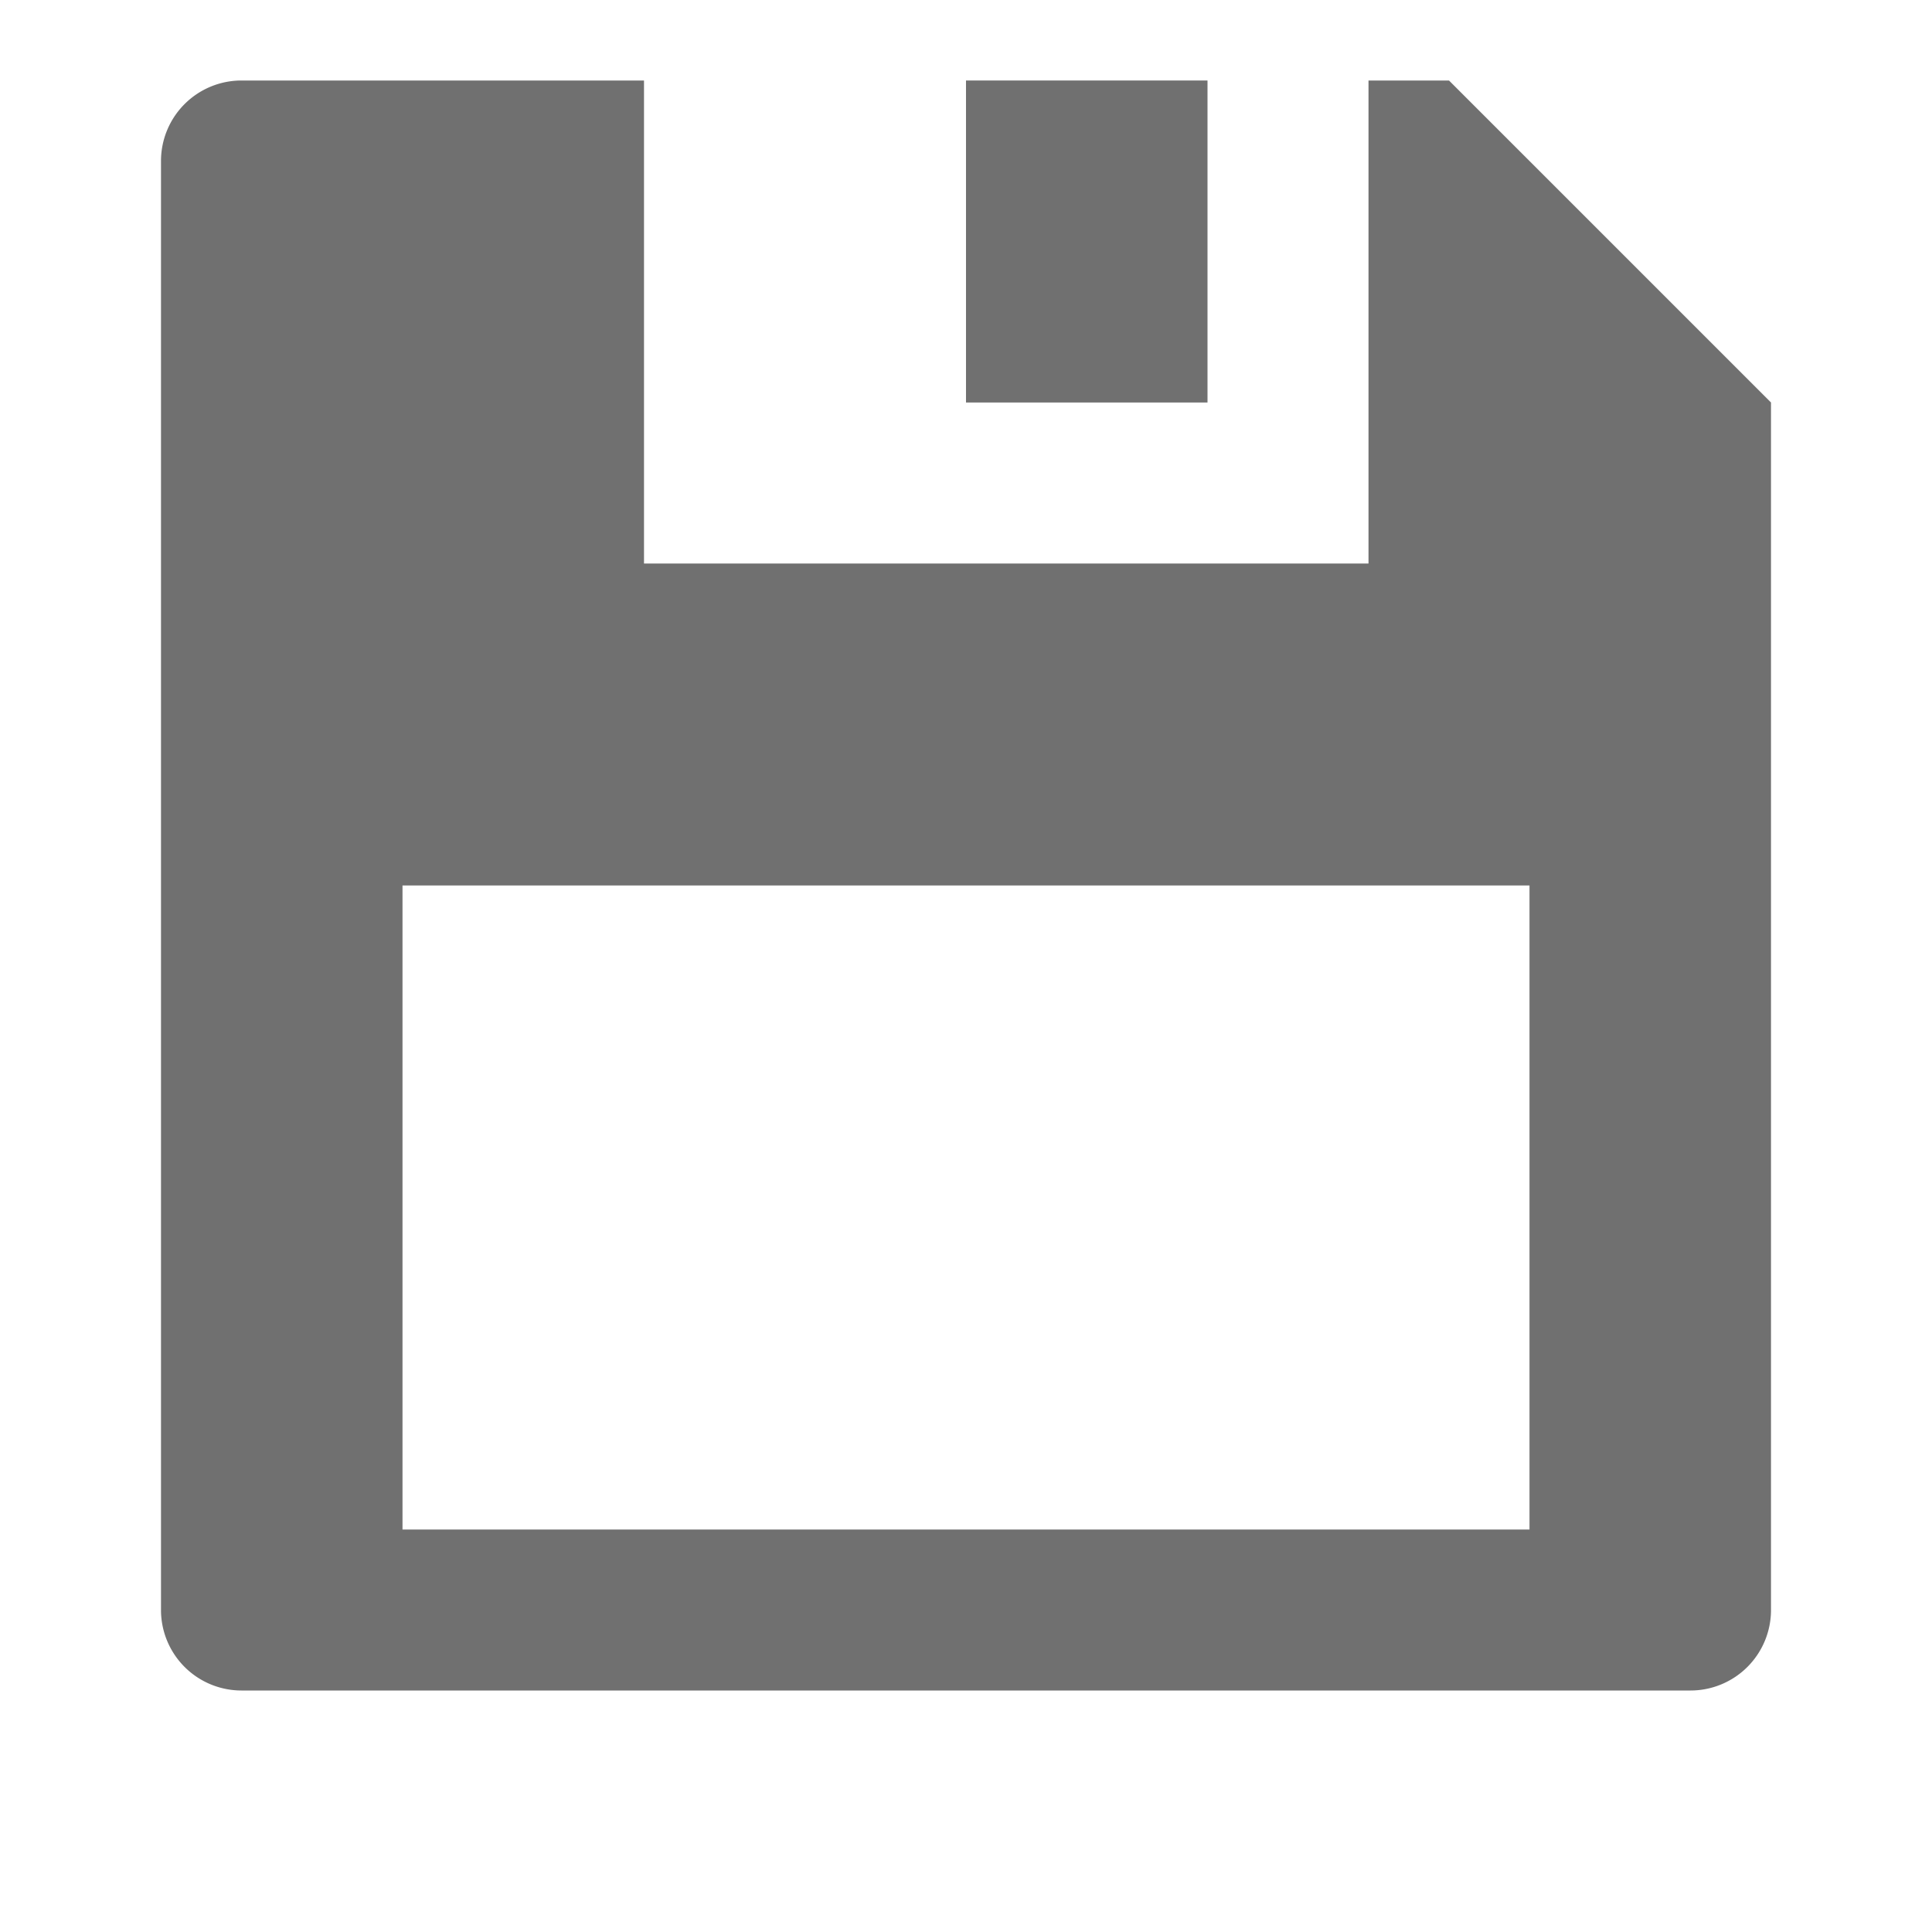 <svg xmlns="http://www.w3.org/2000/svg" data-name="S_SaveFloppy_24_N@2x" height="48" id="S_SaveFloppy_24_N_2x" viewBox="0 0 48 48" width="48"><defs><style>.fill{fill:#707070}</style></defs><title>S_SaveFloppy_24_N@2x</title><path class="fill" d="M24 2h6v8h-6z"/><path class="fill" d="M36 2h-2v12H16V2H6a2 2 0 0 0-2 2v36a2 2 0 0 0 2 2h36a2 2 0 0 0 2-2V10zm2 36H10V22h28z"/></svg>